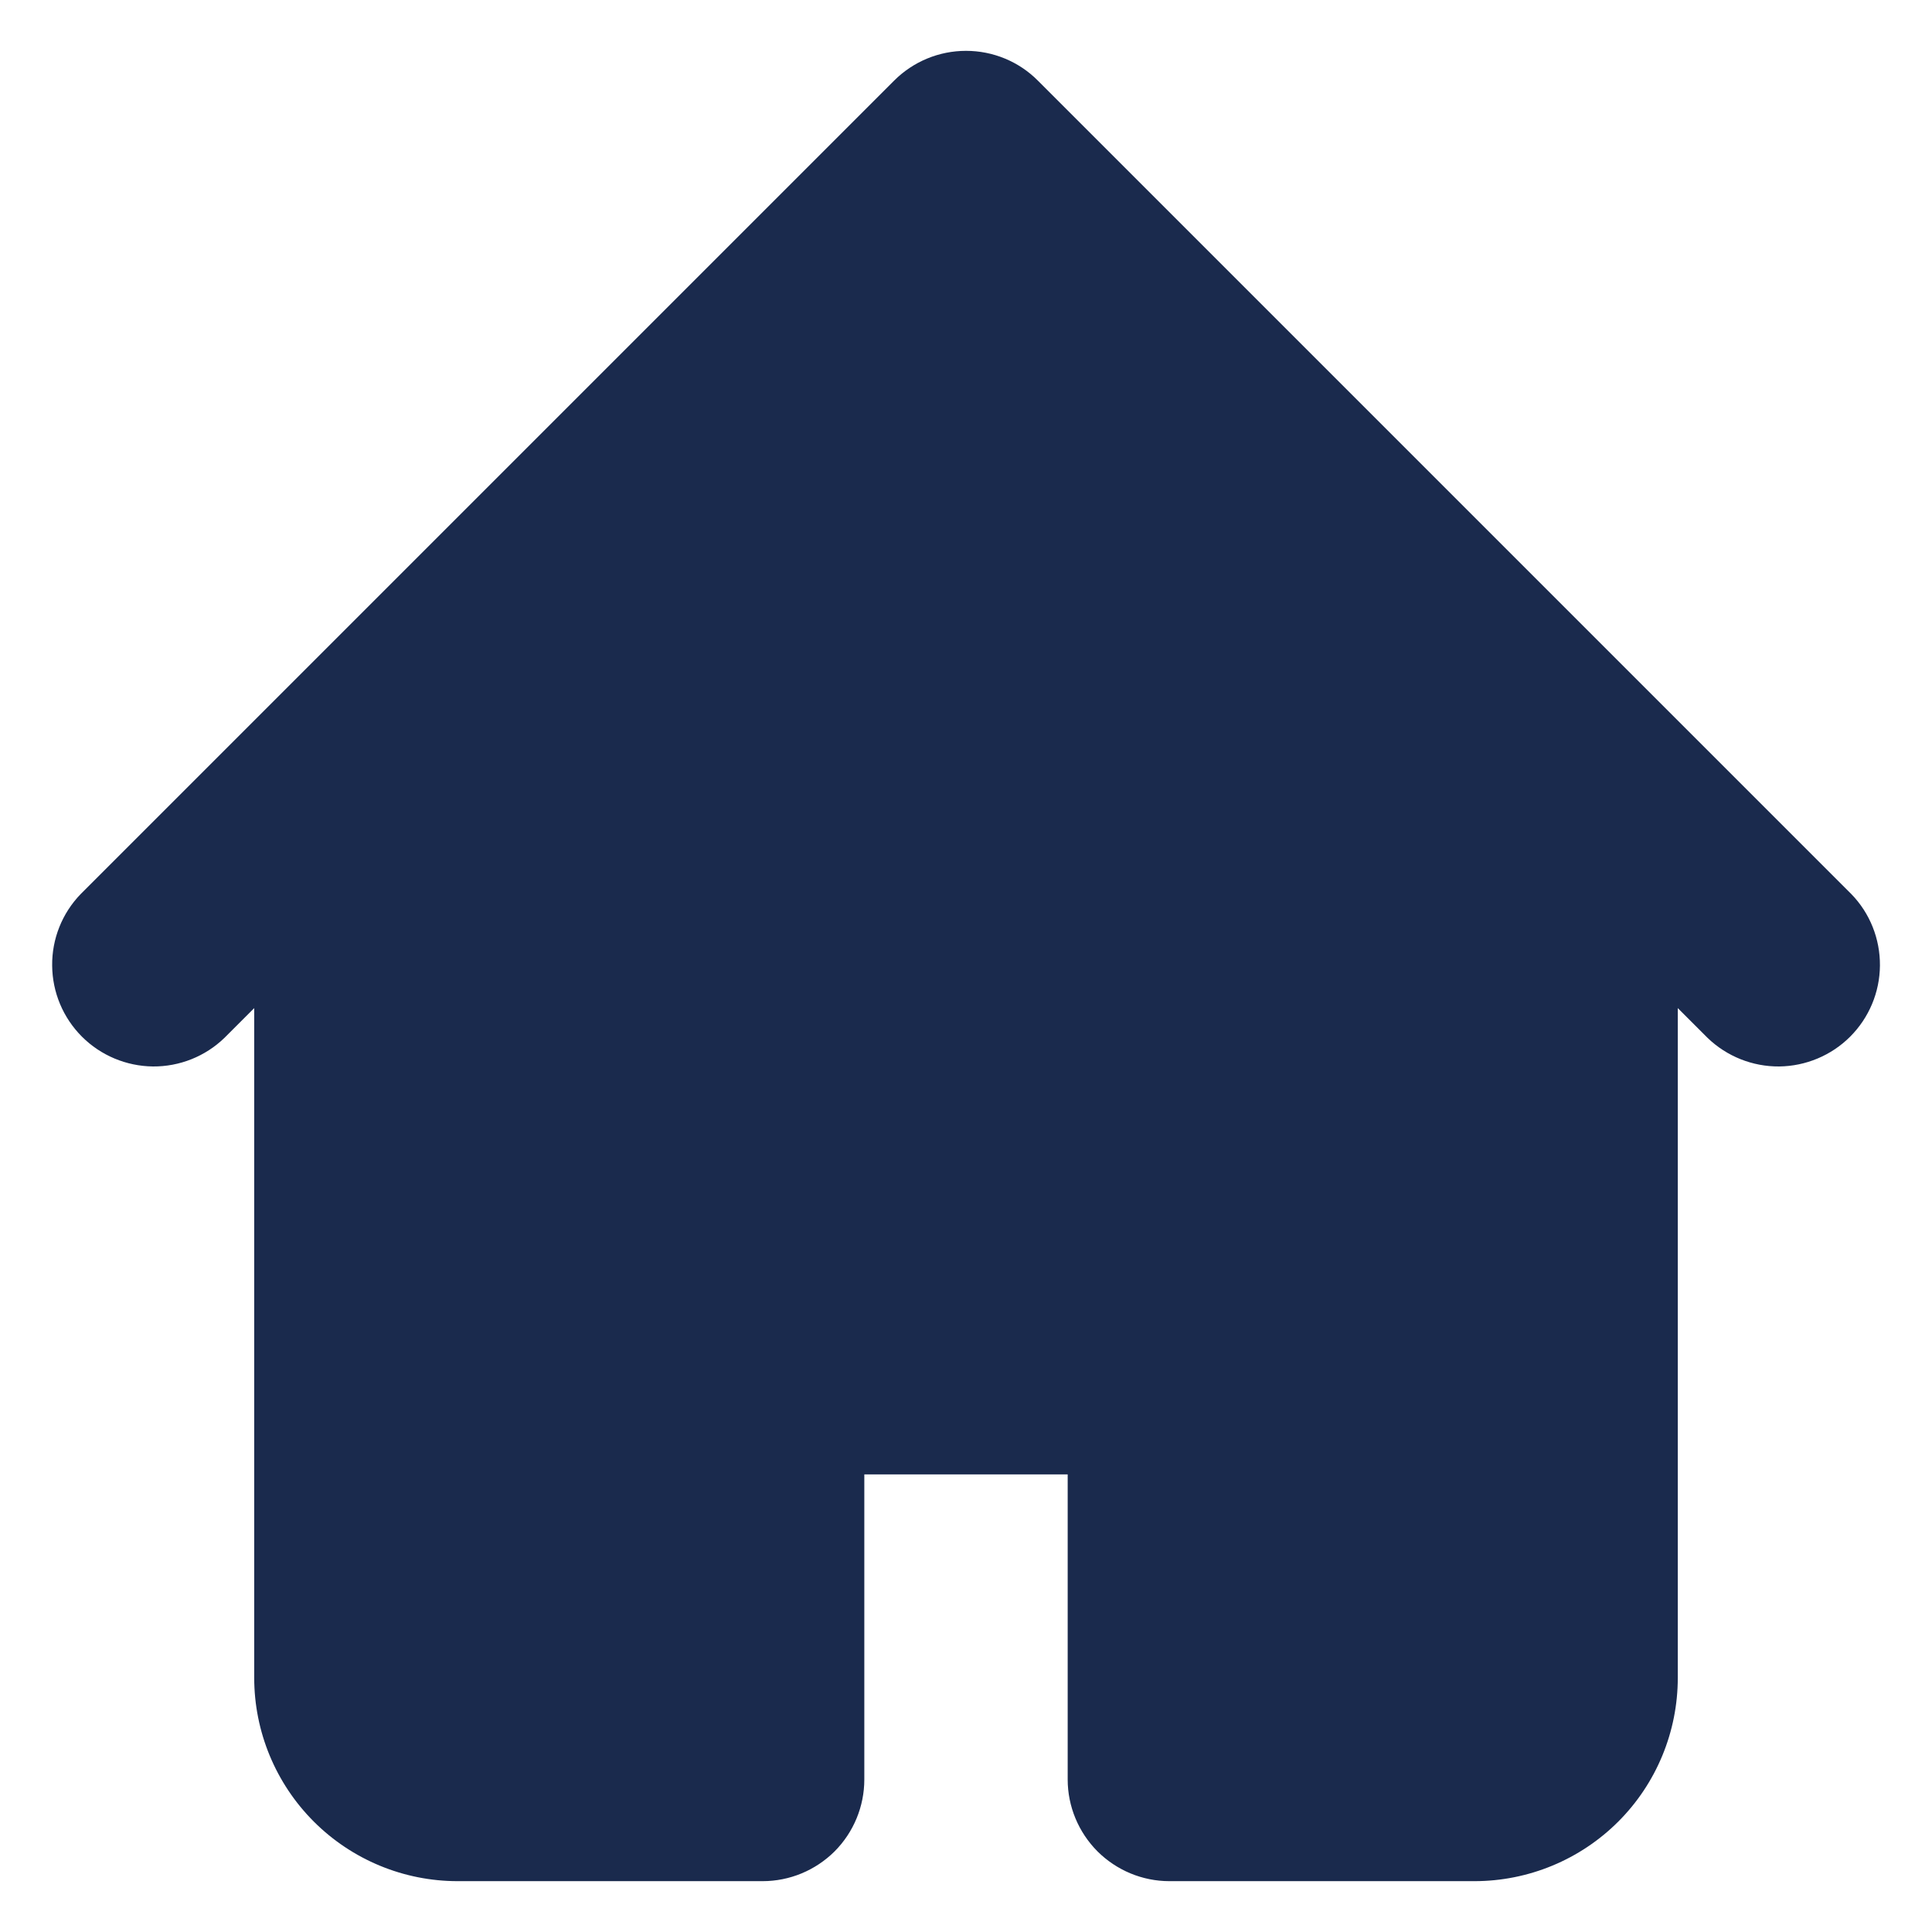 <svg width="19" height="19" viewBox="0 0 19 19" fill="none" xmlns="http://www.w3.org/2000/svg">
<path fill-rule="evenodd" clip-rule="evenodd" d="M8.793 0.793C8.981 0.605 9.235 0.5 9.5 0.5C9.766 0.5 10.02 0.605 10.207 0.793L16.207 6.793L18.207 8.793C18.39 8.981 18.49 9.234 18.488 9.496C18.486 9.758 18.381 10.009 18.195 10.195C18.01 10.38 17.759 10.485 17.497 10.488C17.235 10.49 16.982 10.389 16.793 10.207L16.5 9.914V16.5C16.5 17.03 16.29 17.539 15.915 17.914C15.54 18.289 15.031 18.5 14.5 18.5H11.5C11.235 18.5 10.981 18.394 10.793 18.207C10.606 18.019 10.5 17.765 10.5 17.5V14.5H8.5V17.5C8.5 17.765 8.395 18.019 8.208 18.207C8.02 18.394 7.766 18.5 7.5 18.5H4.5C3.97 18.5 3.461 18.289 3.086 17.914C2.711 17.539 2.5 17.03 2.5 16.5V9.914L2.207 10.207C2.019 10.389 1.766 10.49 1.504 10.488C1.242 10.485 0.991 10.38 0.806 10.195C0.62 10.009 0.515 9.758 0.513 9.496C0.51 9.234 0.611 8.981 0.793 8.793L2.793 6.793L8.793 0.793Z" fill="#1A2A4D"/>
</svg>
